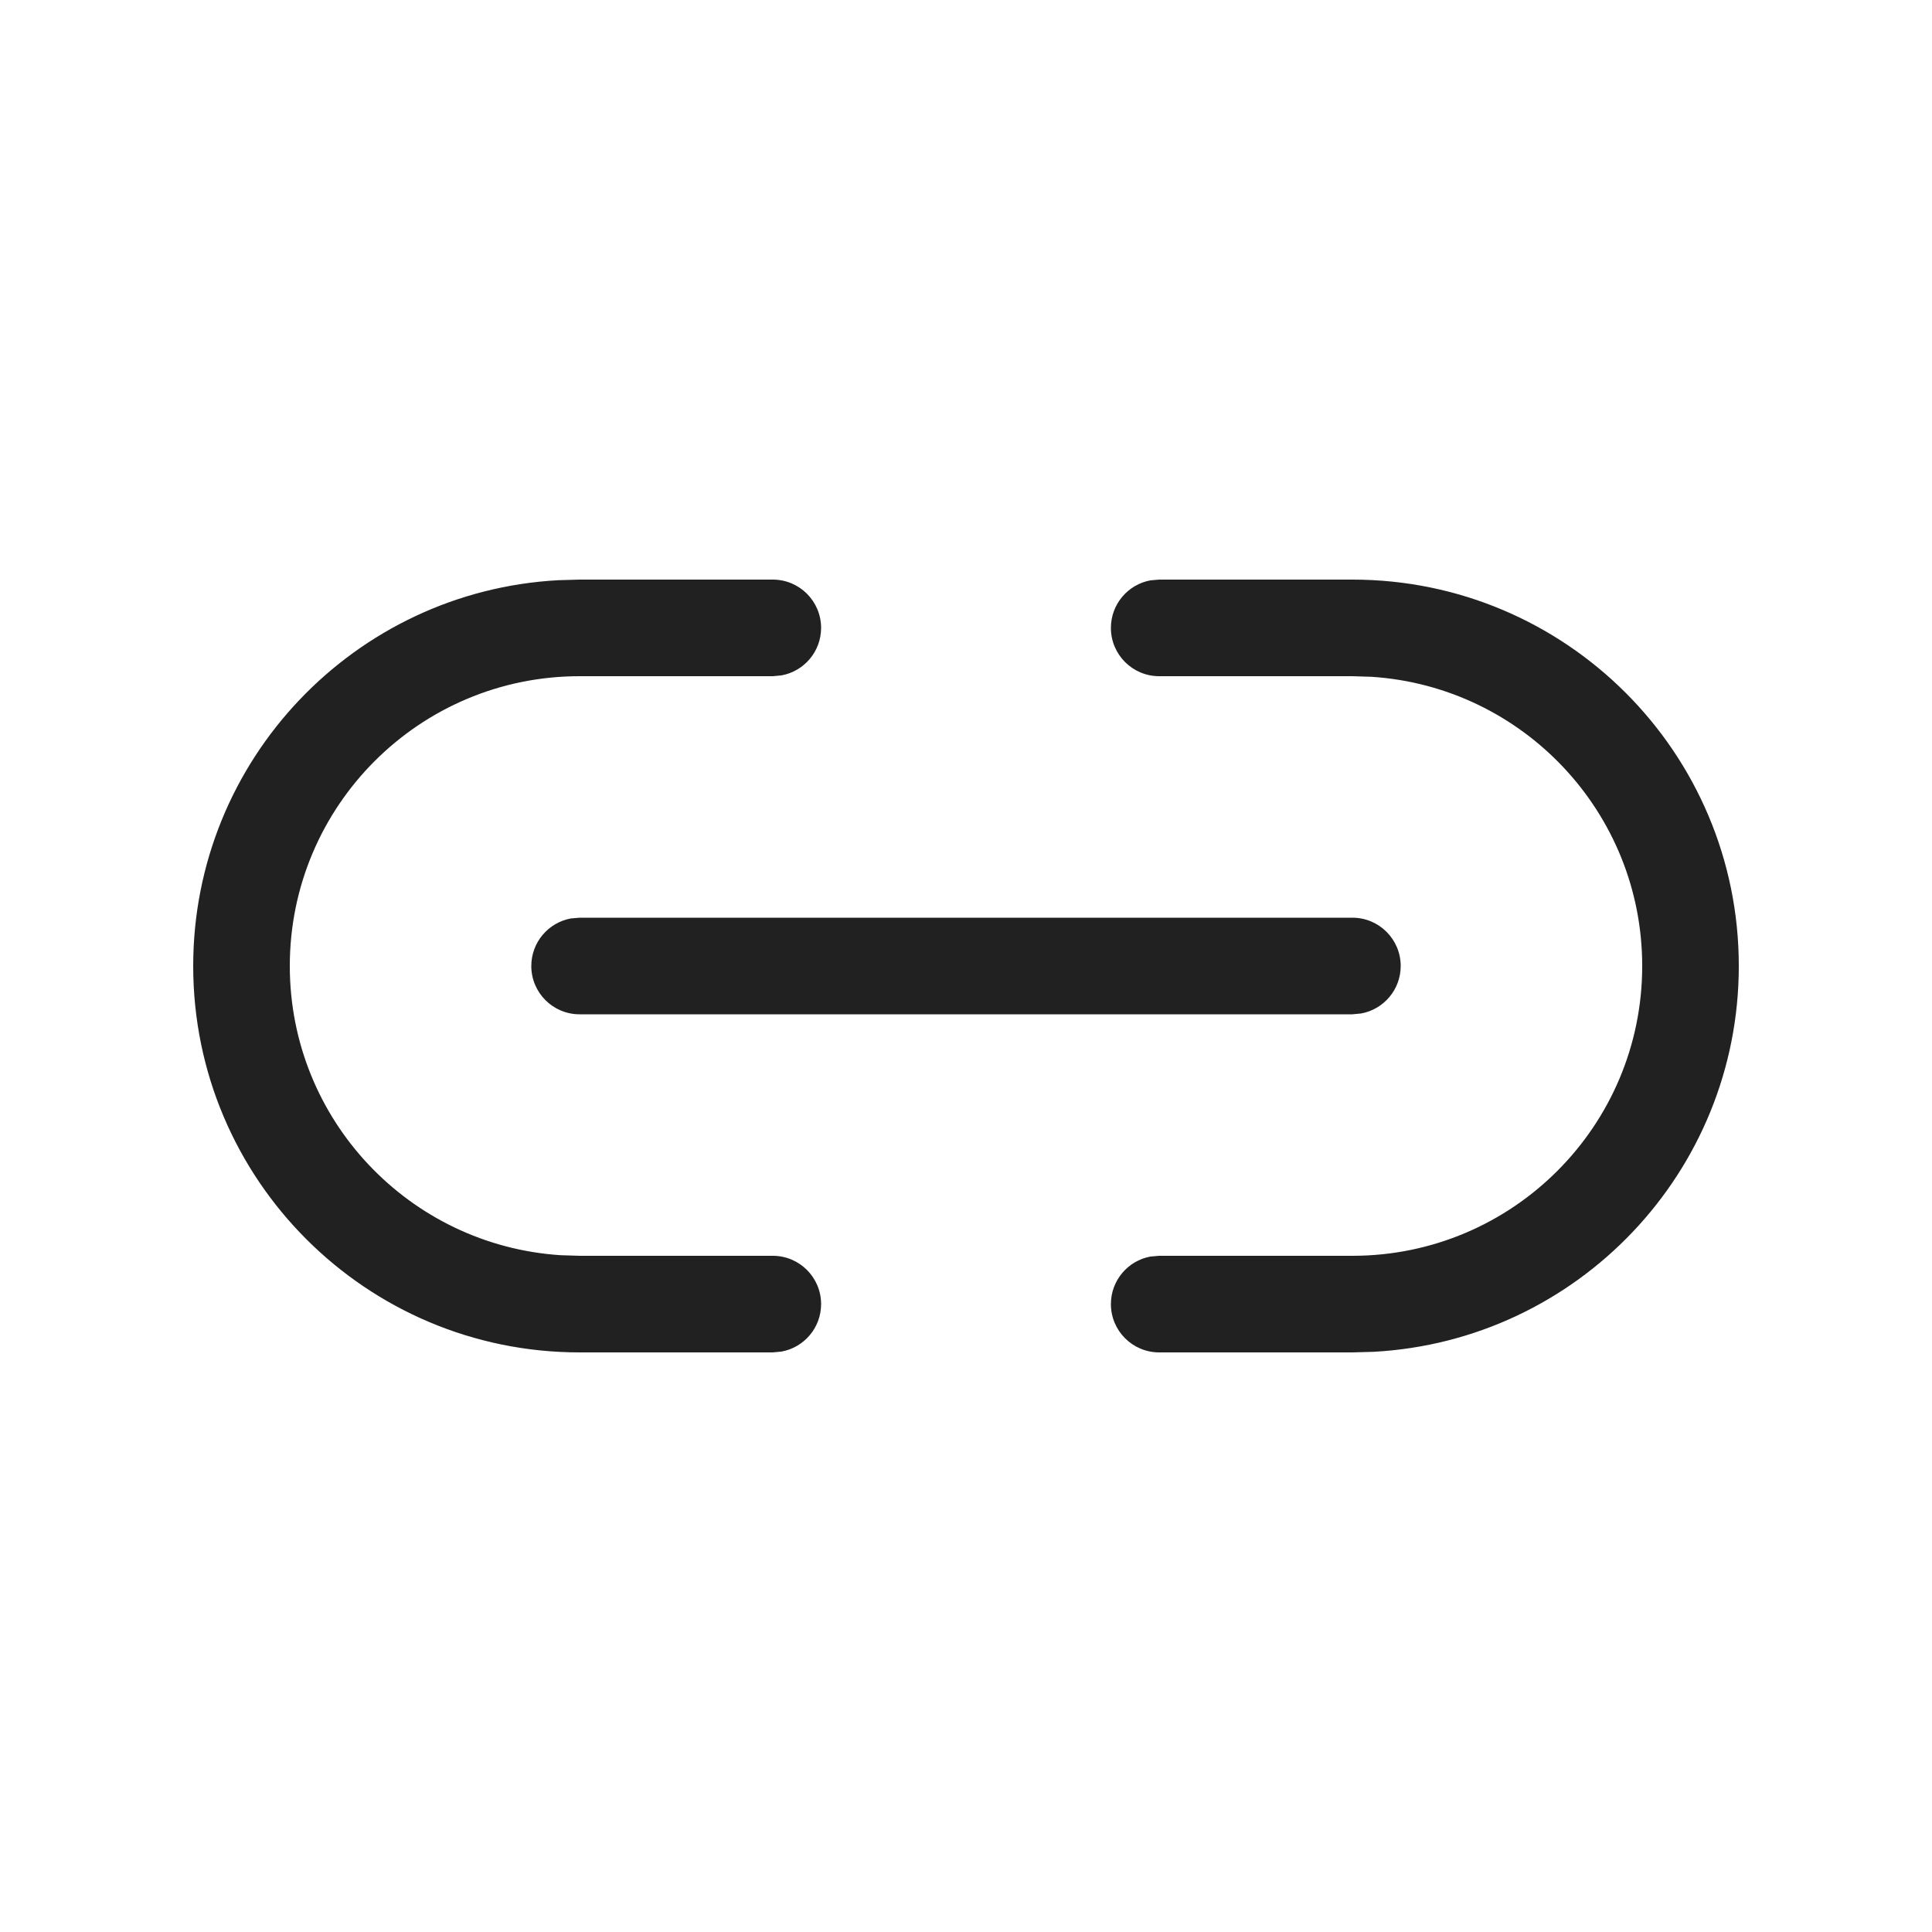 <svg width="26" height="26" viewBox="0 0 26 26" fill="none" xmlns="http://www.w3.org/2000/svg">
<path d="M10.4 7.8C10.759 7.8 11.05 8.091 11.05 8.45C11.05 8.769 10.82 9.034 10.517 9.089L10.4 9.1H7.8C5.646 9.1 3.9 10.846 3.9 13C3.9 15.068 5.509 16.759 7.544 16.892L7.8 16.9H10.4C10.759 16.9 11.05 17.191 11.05 17.55C11.05 17.869 10.82 18.134 10.517 18.189L10.4 18.2H7.8C4.928 18.2 2.6 15.872 2.6 13C2.6 10.224 4.776 7.956 7.515 7.808L7.8 7.8H10.4ZM18.2 7.8C21.072 7.8 23.4 10.128 23.4 13C23.4 15.776 21.224 18.044 18.485 18.192L18.2 18.2H15.6C15.241 18.2 14.95 17.909 14.95 17.55C14.95 17.231 15.18 16.965 15.483 16.91L15.6 16.9H18.2C20.354 16.9 22.1 15.154 22.1 13C22.1 10.932 20.491 9.24 18.457 9.108L18.2 9.1H15.6C15.241 9.1 14.95 8.809 14.95 8.45C14.95 8.131 15.18 7.865 15.483 7.81L15.6 7.8H18.2ZM7.8 12.35H18.2C18.559 12.35 18.85 12.641 18.85 13C18.85 13.319 18.62 13.584 18.317 13.639L18.2 13.65H7.8C7.441 13.65 7.15 13.359 7.15 13C7.15 12.681 7.38 12.415 7.683 12.36L7.8 12.35Z" fill="#212121"/>
</svg>
